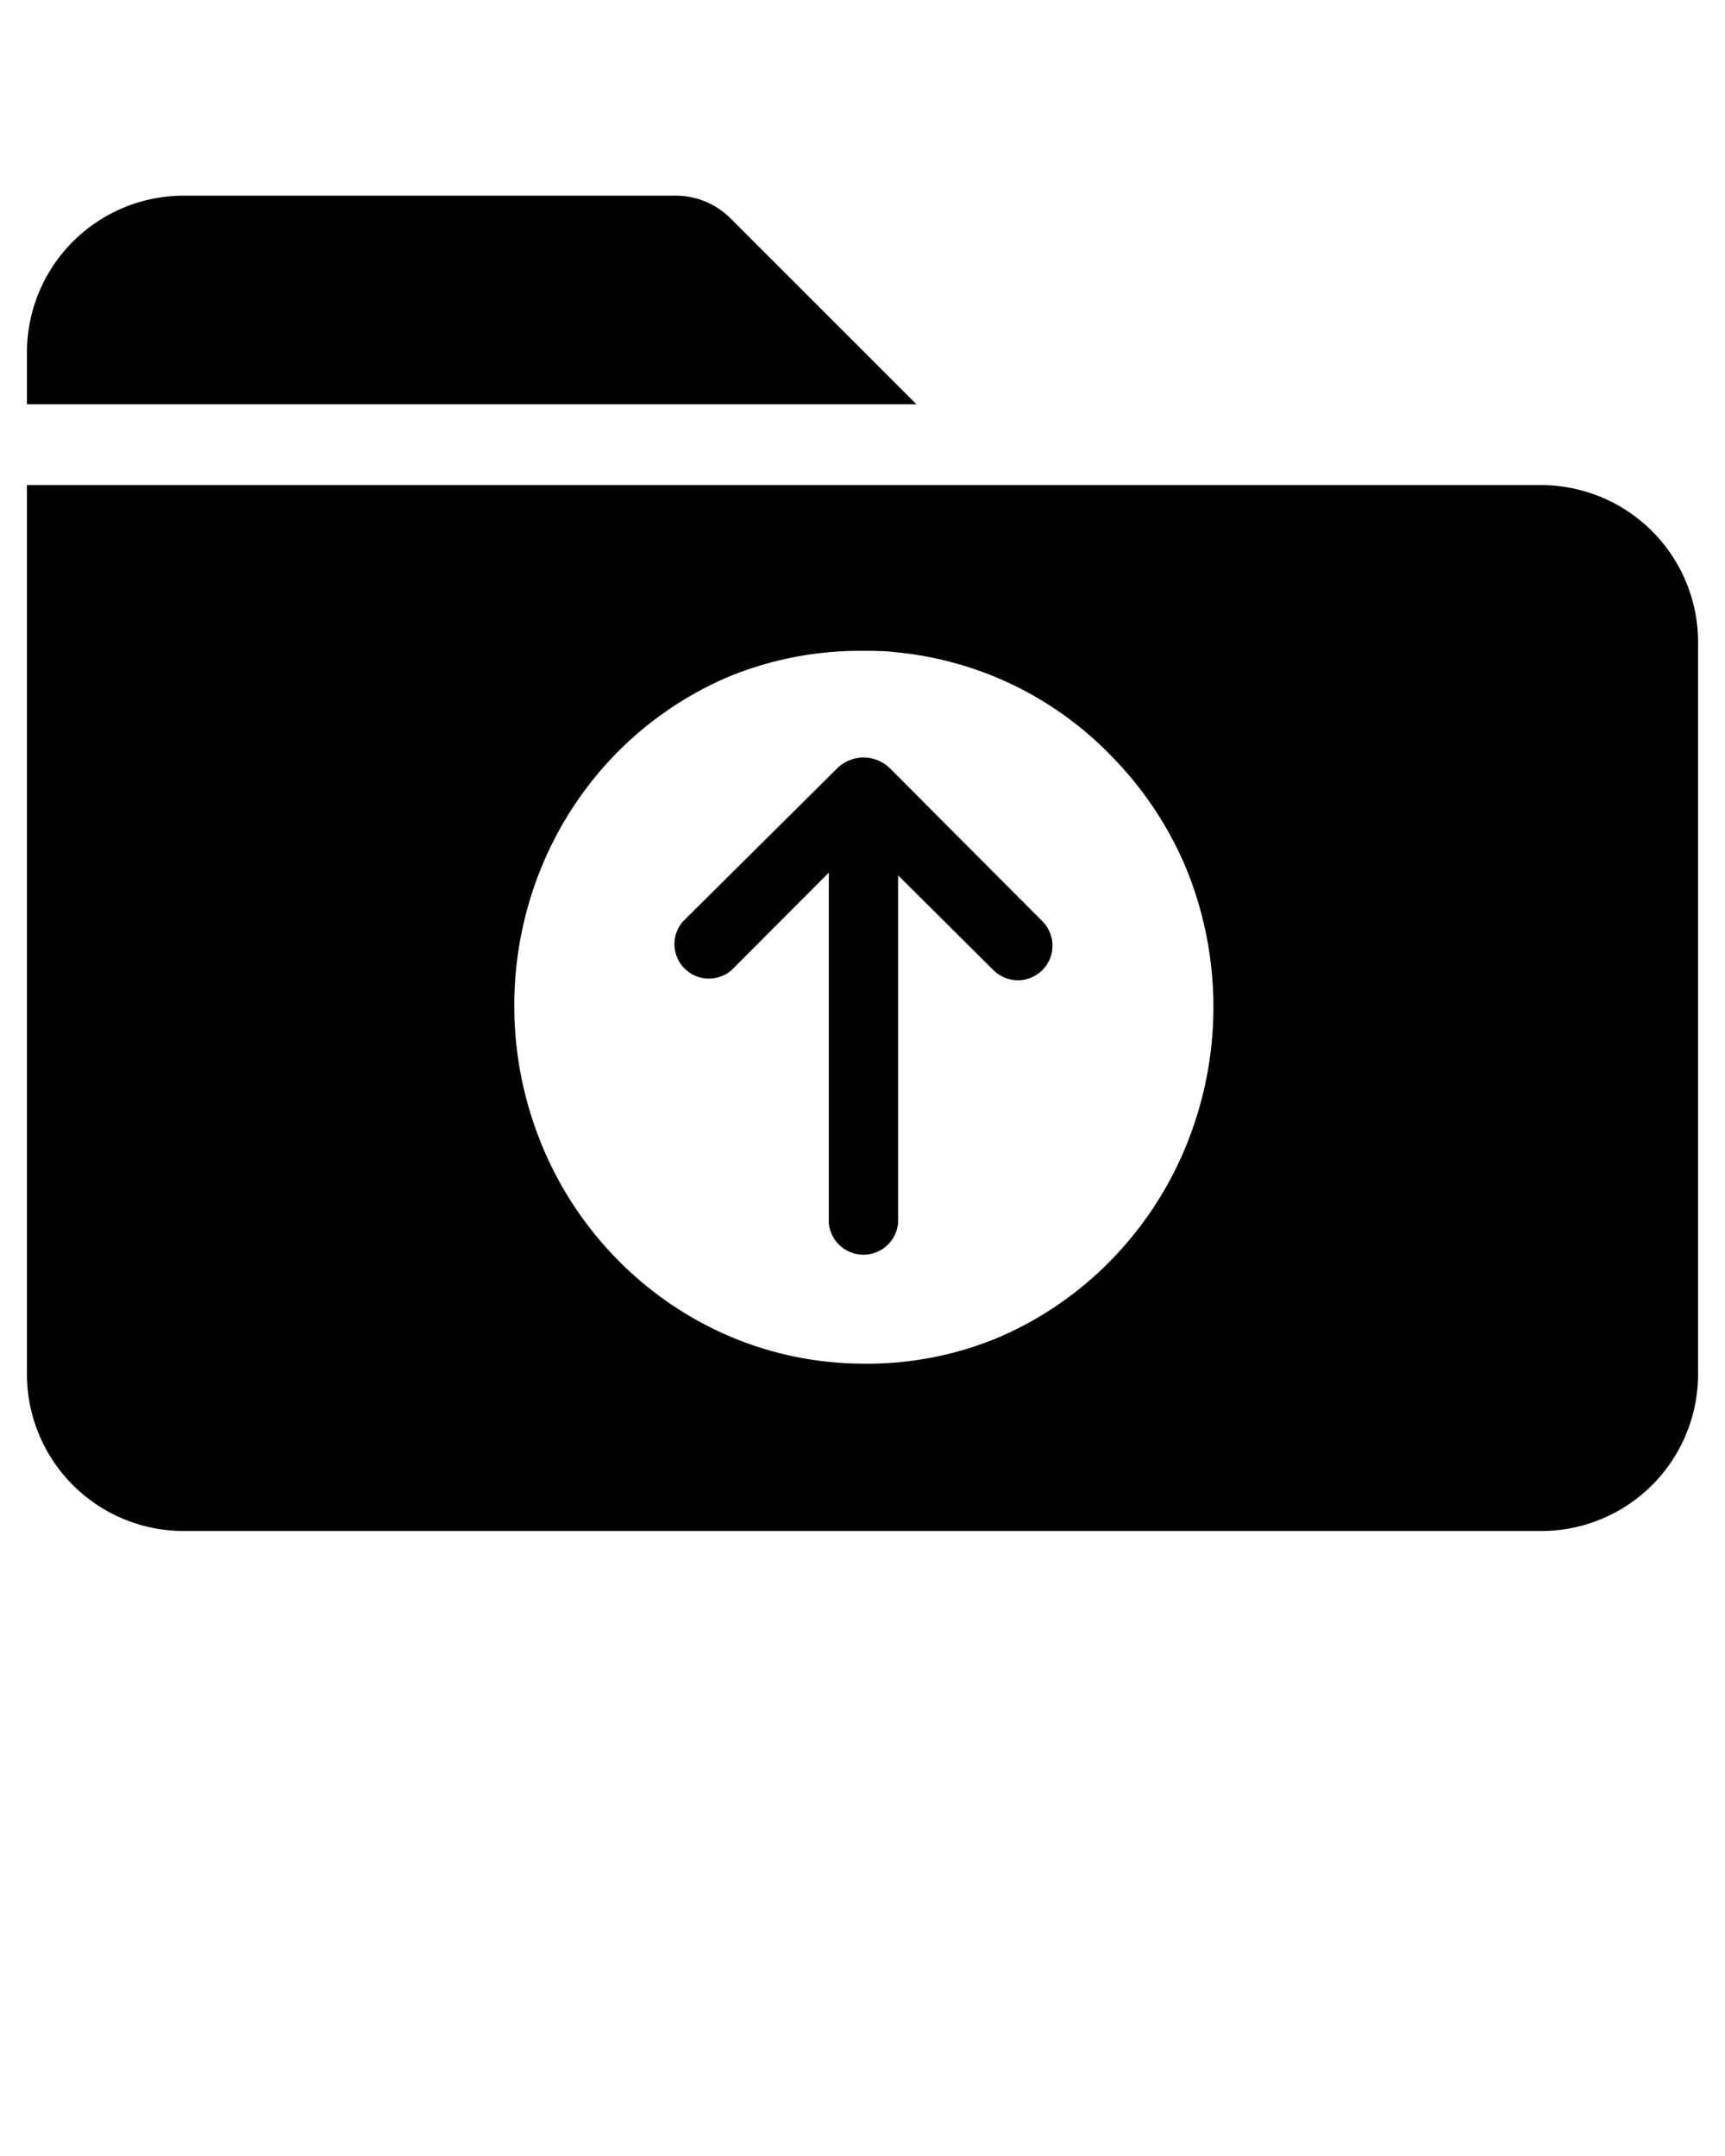 <svg xmlns="http://www.w3.org/2000/svg" data-name="Layer 1" viewBox="0 0 64 80" x="0px" y="0px"><path d="M34,15l-6.9-6.9a2.87,2.87,0,0,0-2-.84H6.81A5.82,5.82,0,0,0,1,13.05V15Z"/><path d="M33,28.49a1.4,1.4,0,0,0-1.92,0L25.33,34.2A1.28,1.28,0,0,0,27.14,36l3.61-3.62v13a1.29,1.29,0,0,0,2.57,0V32.48L36.86,36a1.28,1.28,0,0,0,1.81-1.82Z"/><path d="M57.22,18,1,18V51a5.82,5.82,0,0,0,5.82,5.81H57.22A5.82,5.82,0,0,0,63,51V23.79A5.83,5.83,0,0,0,57.22,18ZM44,42.53a13.21,13.21,0,0,1-2.77,4.22,13,13,0,0,1-4.12,2.85,12.6,12.6,0,0,1-5.06,1,12.87,12.87,0,0,1-2.41-.23,12.68,12.68,0,0,1-2.65-.82,13,13,0,0,1-4.12-2.85,13.21,13.21,0,0,1-2.77-4.22,13.59,13.59,0,0,1,0-10.33A13.21,13.21,0,0,1,22.82,28a13,13,0,0,1,4.12-2.85,12.77,12.77,0,0,1,5.06-1c.41,0,.82,0,1.22.05a12.79,12.79,0,0,1,8,3.84A13.21,13.21,0,0,1,44,32.2a13.59,13.59,0,0,1,0,10.33Z"/></svg>
